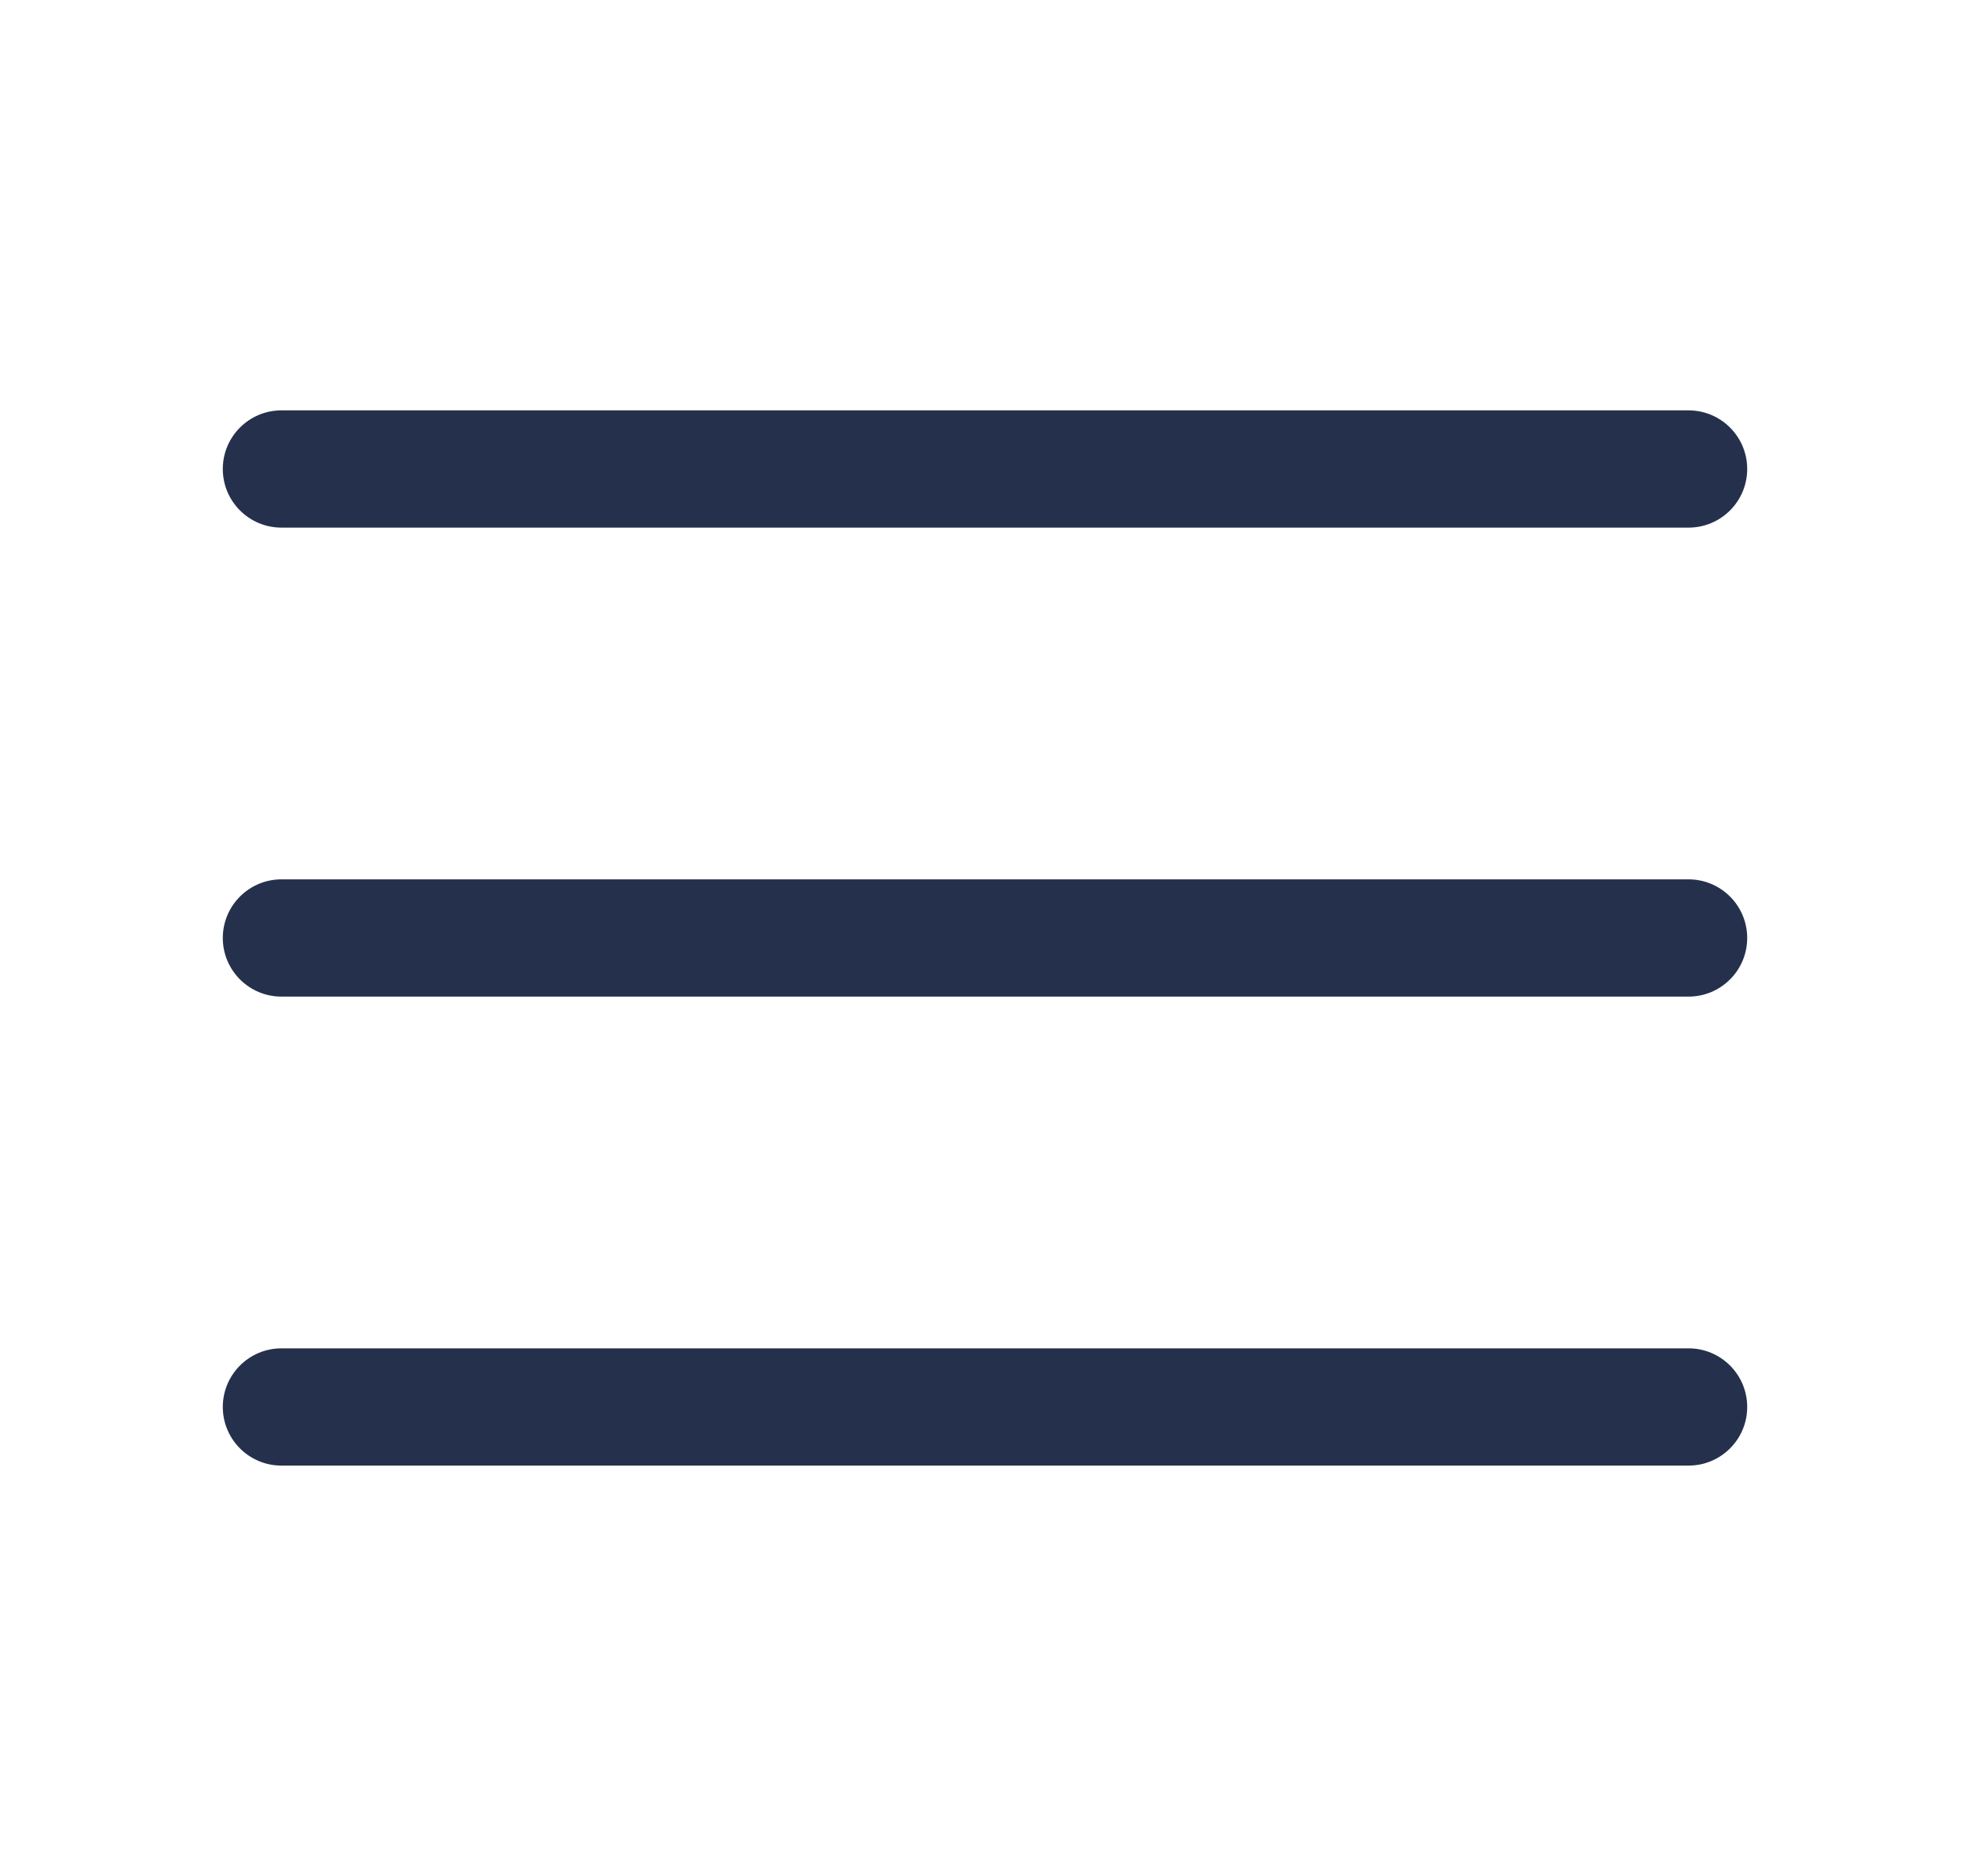 <svg width="21" height="20" viewBox="0 0 21 20" fill="none" xmlns="http://www.w3.org/2000/svg">
<path d="M2.375 5C2.375 4.655 2.655 4.375 3 4.375H18C18.345 4.375 18.625 4.655 18.625 5C18.625 5.345 18.345 5.625 18 5.625H3C2.655 5.625 2.375 5.345 2.375 5ZM18 9.375H3C2.655 9.375 2.375 9.655 2.375 10C2.375 10.345 2.655 10.625 3 10.625H18C18.345 10.625 18.625 10.345 18.625 10C18.625 9.655 18.345 9.375 18 9.375ZM18 14.375H3C2.655 14.375 2.375 14.655 2.375 15C2.375 15.345 2.655 15.625 3 15.625H18C18.345 15.625 18.625 15.345 18.625 15C18.625 14.655 18.345 14.375 18 14.375Z" fill="#25314C"/>
</svg>
